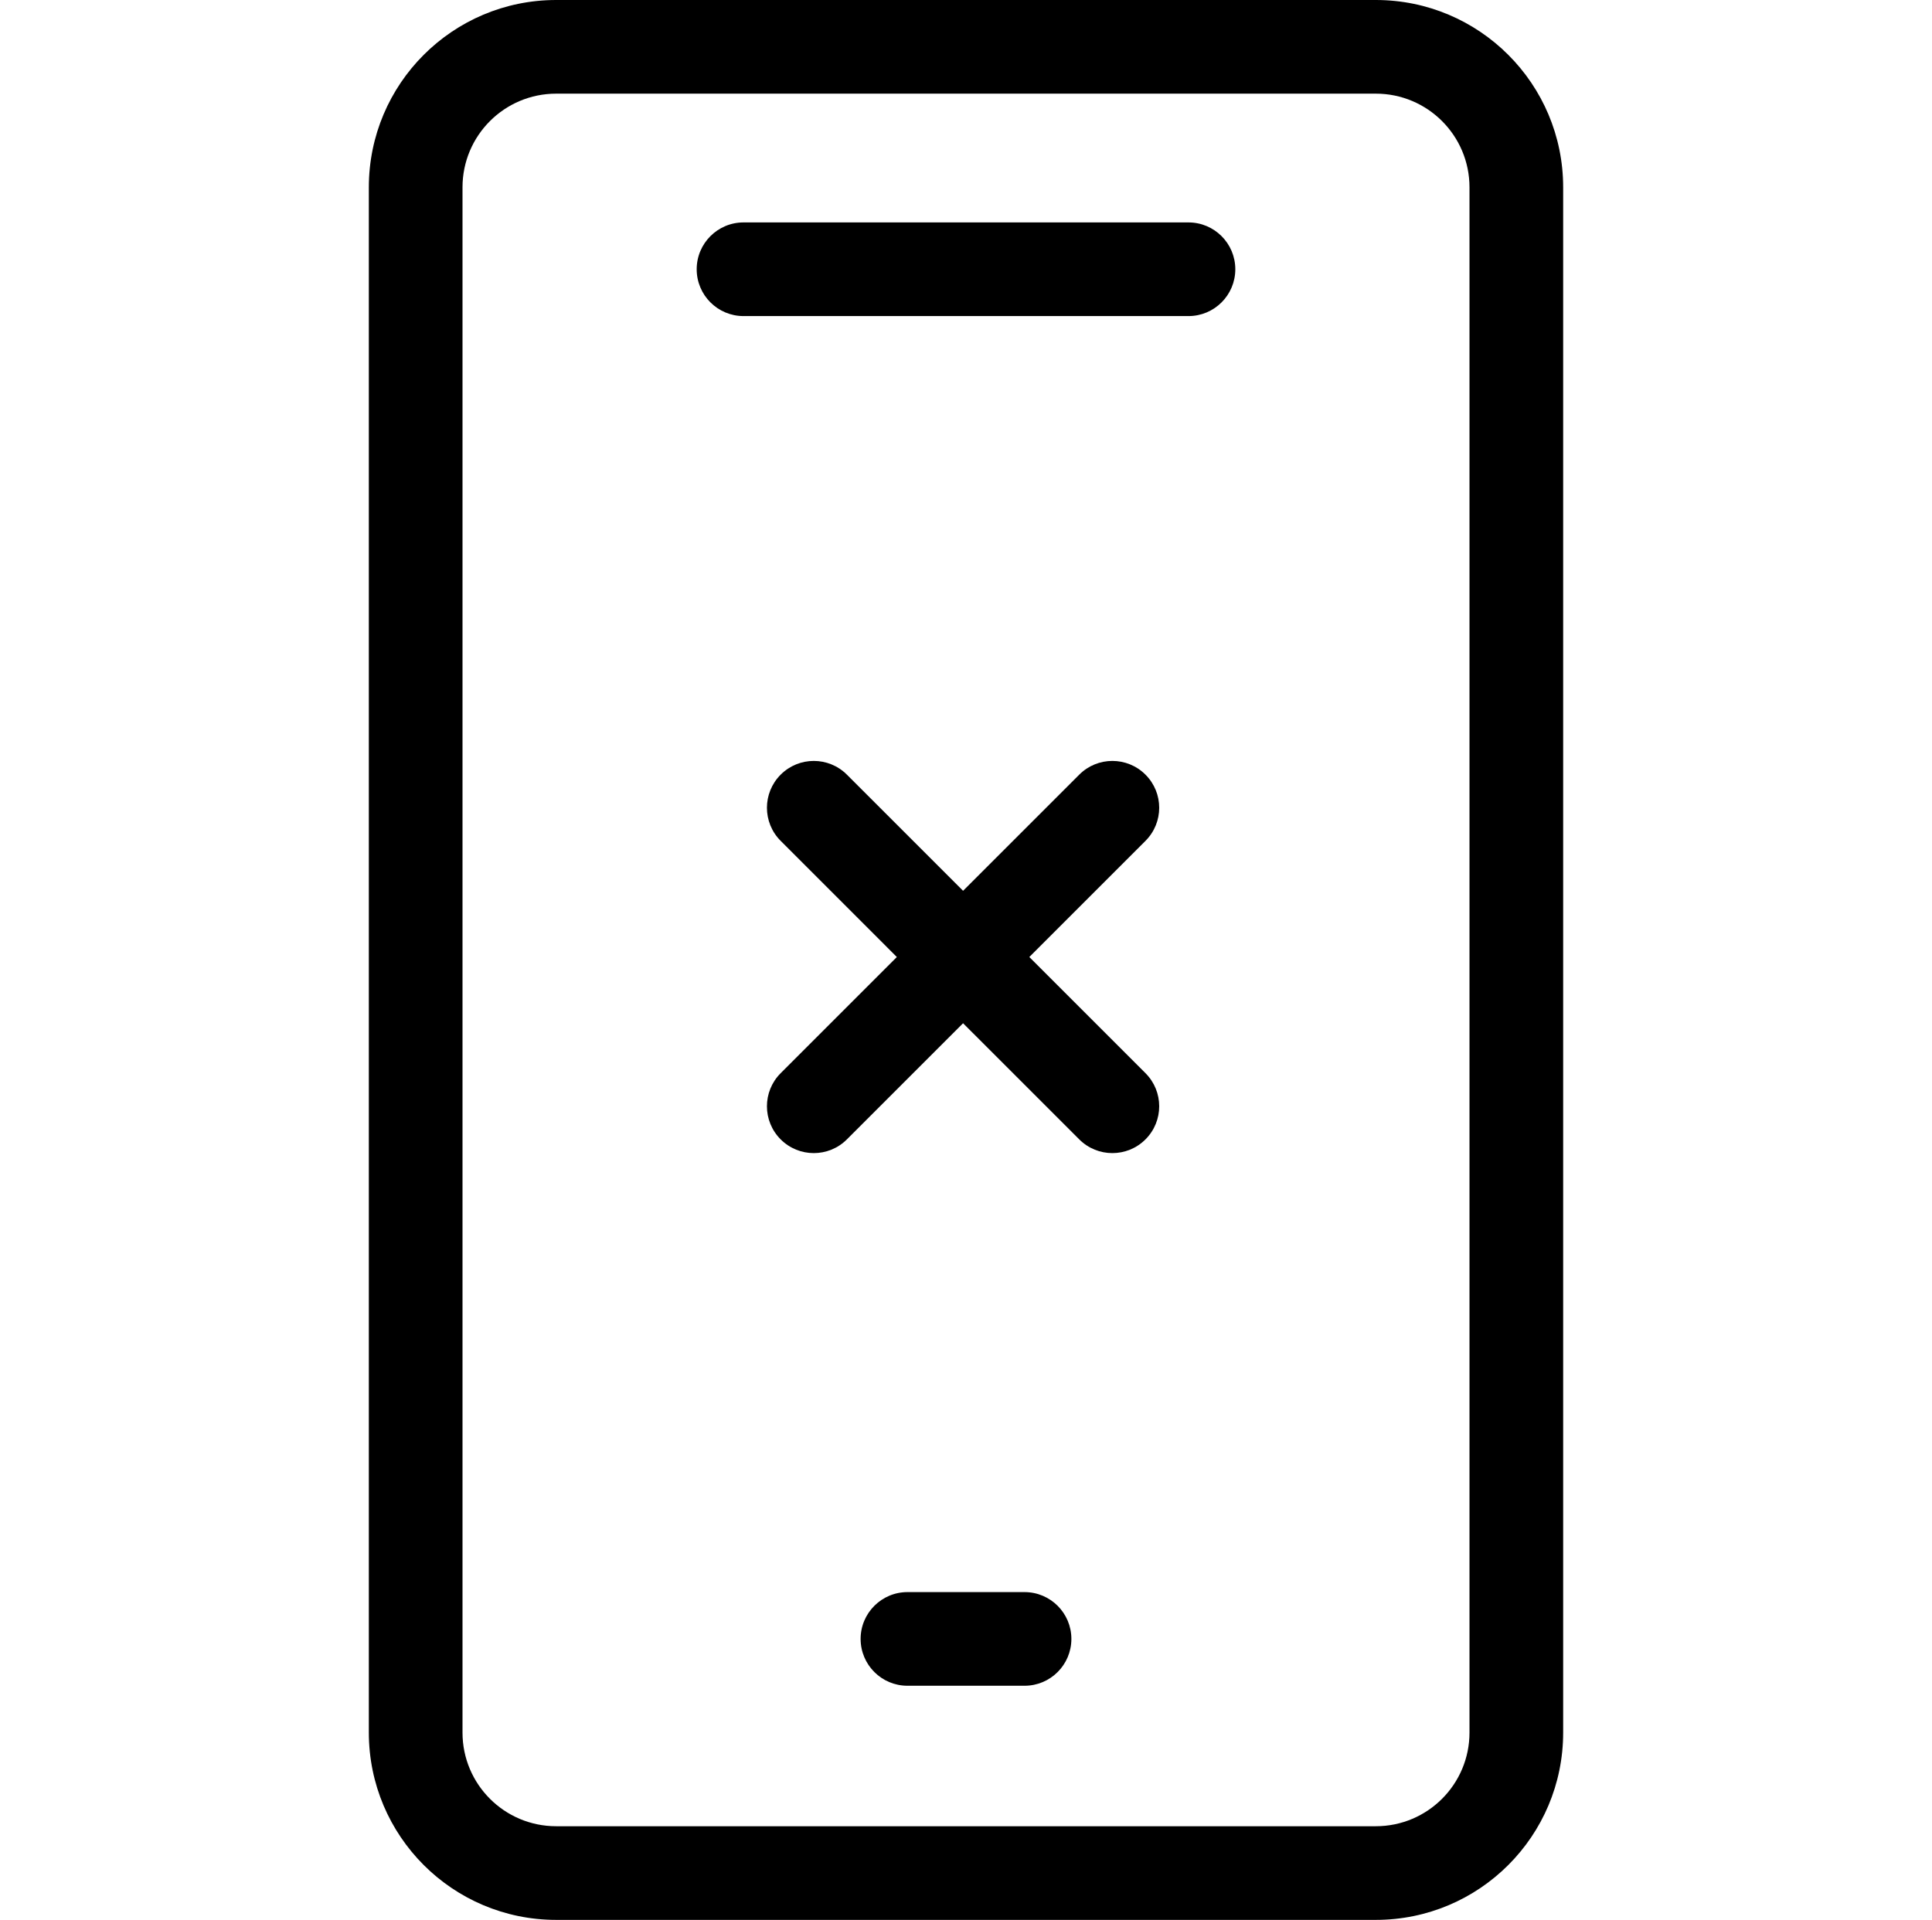 <svg width="165" height="164" viewBox="0 0 165 164" xmlns="http://www.w3.org/2000/svg">
<path fill="currentColor" fill-rule="evenodd" clip-rule="evenodd" d="M117.5 8H47.5C43.082 8 39.5 11.582 39.5 16V148C39.5 152.418 43.082 156 47.5 156H117.5C121.918 156 125.5 152.418 125.5 148V16C125.5 11.582 121.918 8 117.5 8ZM47.5 0C38.663 0 31.5 7.163 31.5 16V148C31.5 156.837 38.663 164 47.5 164H117.5C126.337 164 133.5 156.837 133.5 148V16C133.5 7.163 126.337 0 117.5 0H47.5Z" />
<path fill="currentColor" fill-rule="evenodd" clip-rule="evenodd" d="M59.5 23C59.5 20.791 61.291 19 63.5 19H101.5C103.709 19 105.5 20.791 105.5 23C105.5 25.209 103.709 27 101.5 27H63.5C61.291 27 59.5 25.209 59.5 23Z" />
<path fill="currentColor" fill-rule="evenodd" clip-rule="evenodd" d="M73.5 140C73.5 137.791 75.291 136 77.5 136L87.5 136C89.709 136 91.5 137.791 91.5 140C91.5 142.209 89.709 144 87.5 144L77.5 144C75.291 144 73.5 142.209 73.5 140Z" />
<path fill="currentColor" fill-rule="evenodd" clip-rule="evenodd" d="M66.672 66.172C68.234 64.609 70.766 64.609 72.328 66.172L82.25 76.093L92.172 66.172C93.734 64.609 96.266 64.609 97.828 66.172C99.391 67.734 99.391 70.266 97.828 71.828L87.907 81.75L97.828 91.672C99.391 93.234 99.391 95.766 97.828 97.328C96.266 98.891 93.734 98.891 92.172 97.328L82.25 87.407L72.328 97.328C70.766 98.891 68.234 98.891 66.672 97.328C65.109 95.766 65.109 93.234 66.672 91.672L76.593 81.75L66.672 71.828C65.109 70.266 65.109 67.734 66.672 66.172Z" />
</svg>
